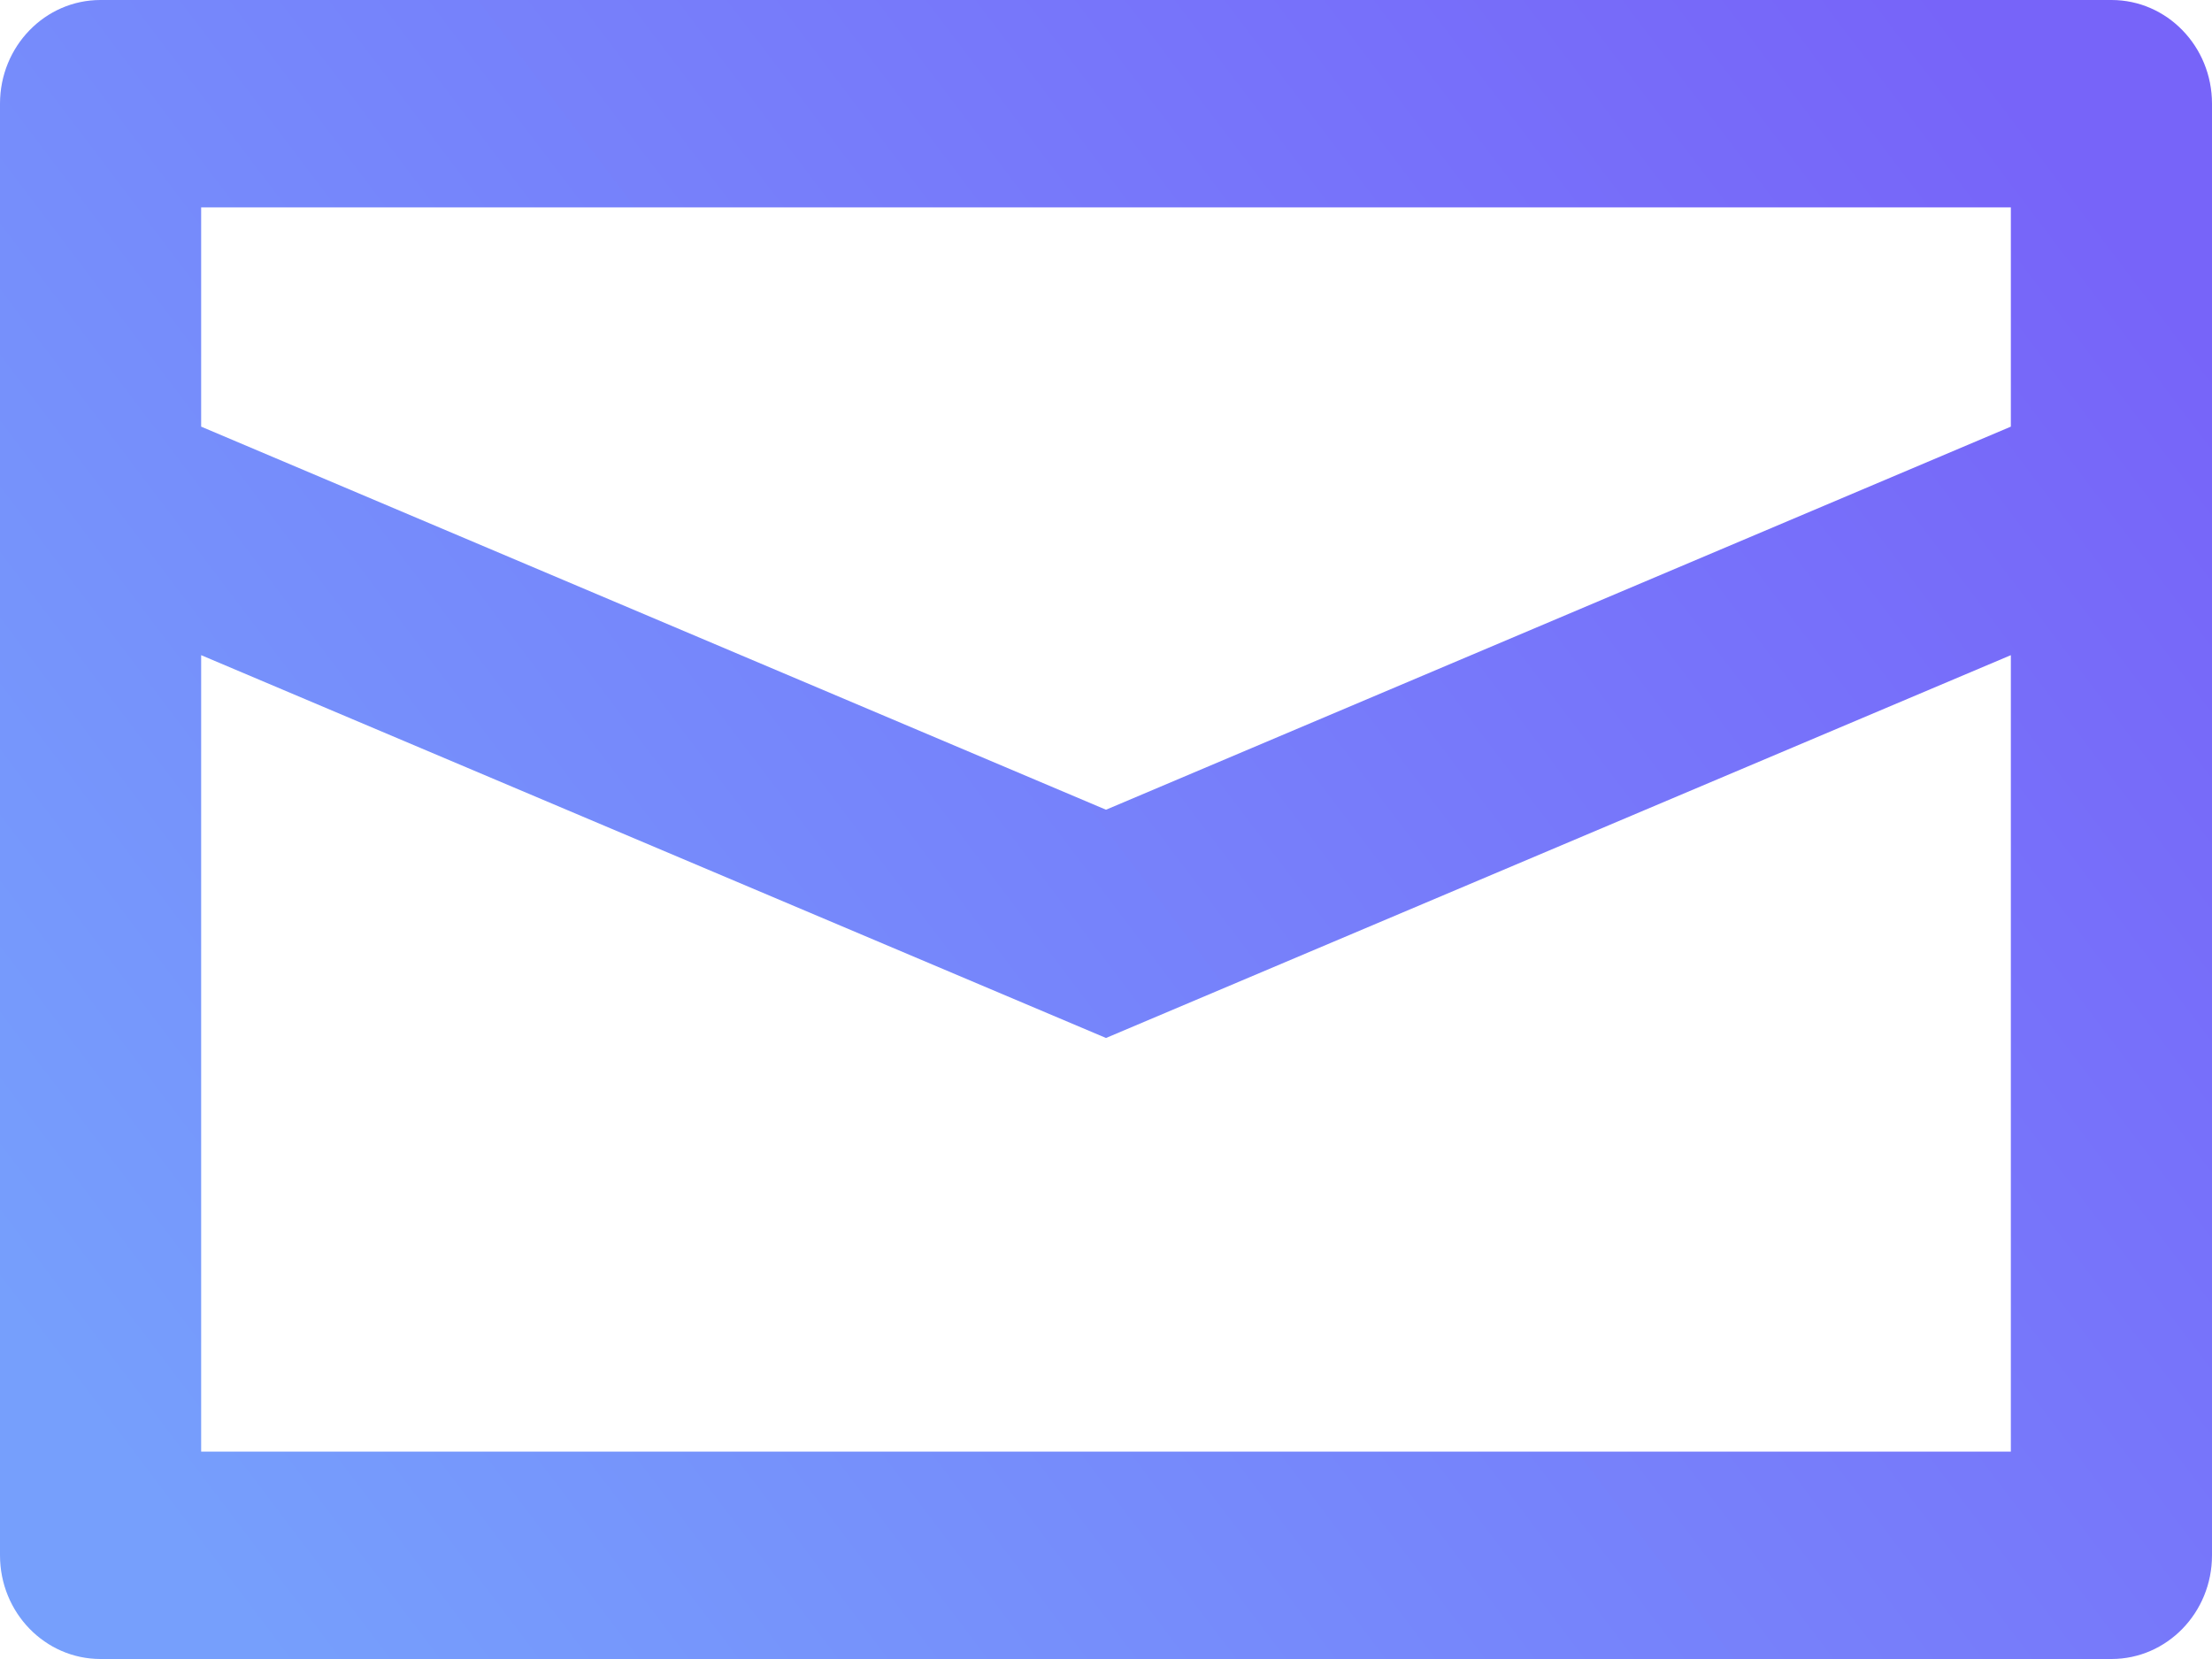 <?xml version="1.0" encoding="UTF-8"?>
<svg width="16px" height="12px" viewBox="0 0 16 12" version="1.1" xmlns="http://www.w3.org/2000/svg" xmlns:xlink="http://www.w3.org/1999/xlink">
    <defs>
        <linearGradient x1="100%" y1="21.875%" x2="3.74939946e-31%" y2="78.125%" id="linearGradient-1">
            <stop stop-color="#7764F9" offset="0%"></stop>
            <stop stop-color="#769FFC" offset="100%"></stop>
        </linearGradient>
    </defs>
    <g id="Account-Access" stroke="none" stroke-width="1" fill="none" fill-rule="evenodd">
        <g id="User-Name-Copy-9" transform="translate(-184, -112)" fill="url(#linearGradient-1)">
            <path d="M184.727,124 C184.326,124 184,123.665 184,123.25 L184,112.75 C184,112.335 184.326,112 184.727,112 L199.273,112 C199.674,112 200,112.335 200,112.75 L200,123.25 C200,123.665 199.674,124 199.273,124 L184.727,124 Z M198.545,122.5 L198.545,116.739 L192,119.508 L185.455,116.739 L185.455,122.5 L198.545,122.5 Z M185.455,113.5 L185.455,115.086 L192,117.857 L198.545,115.086 L198.545,113.5 L185.455,113.5 Z" id="Mail_Yahoo"></path>
        </g>
    </g>
</svg>